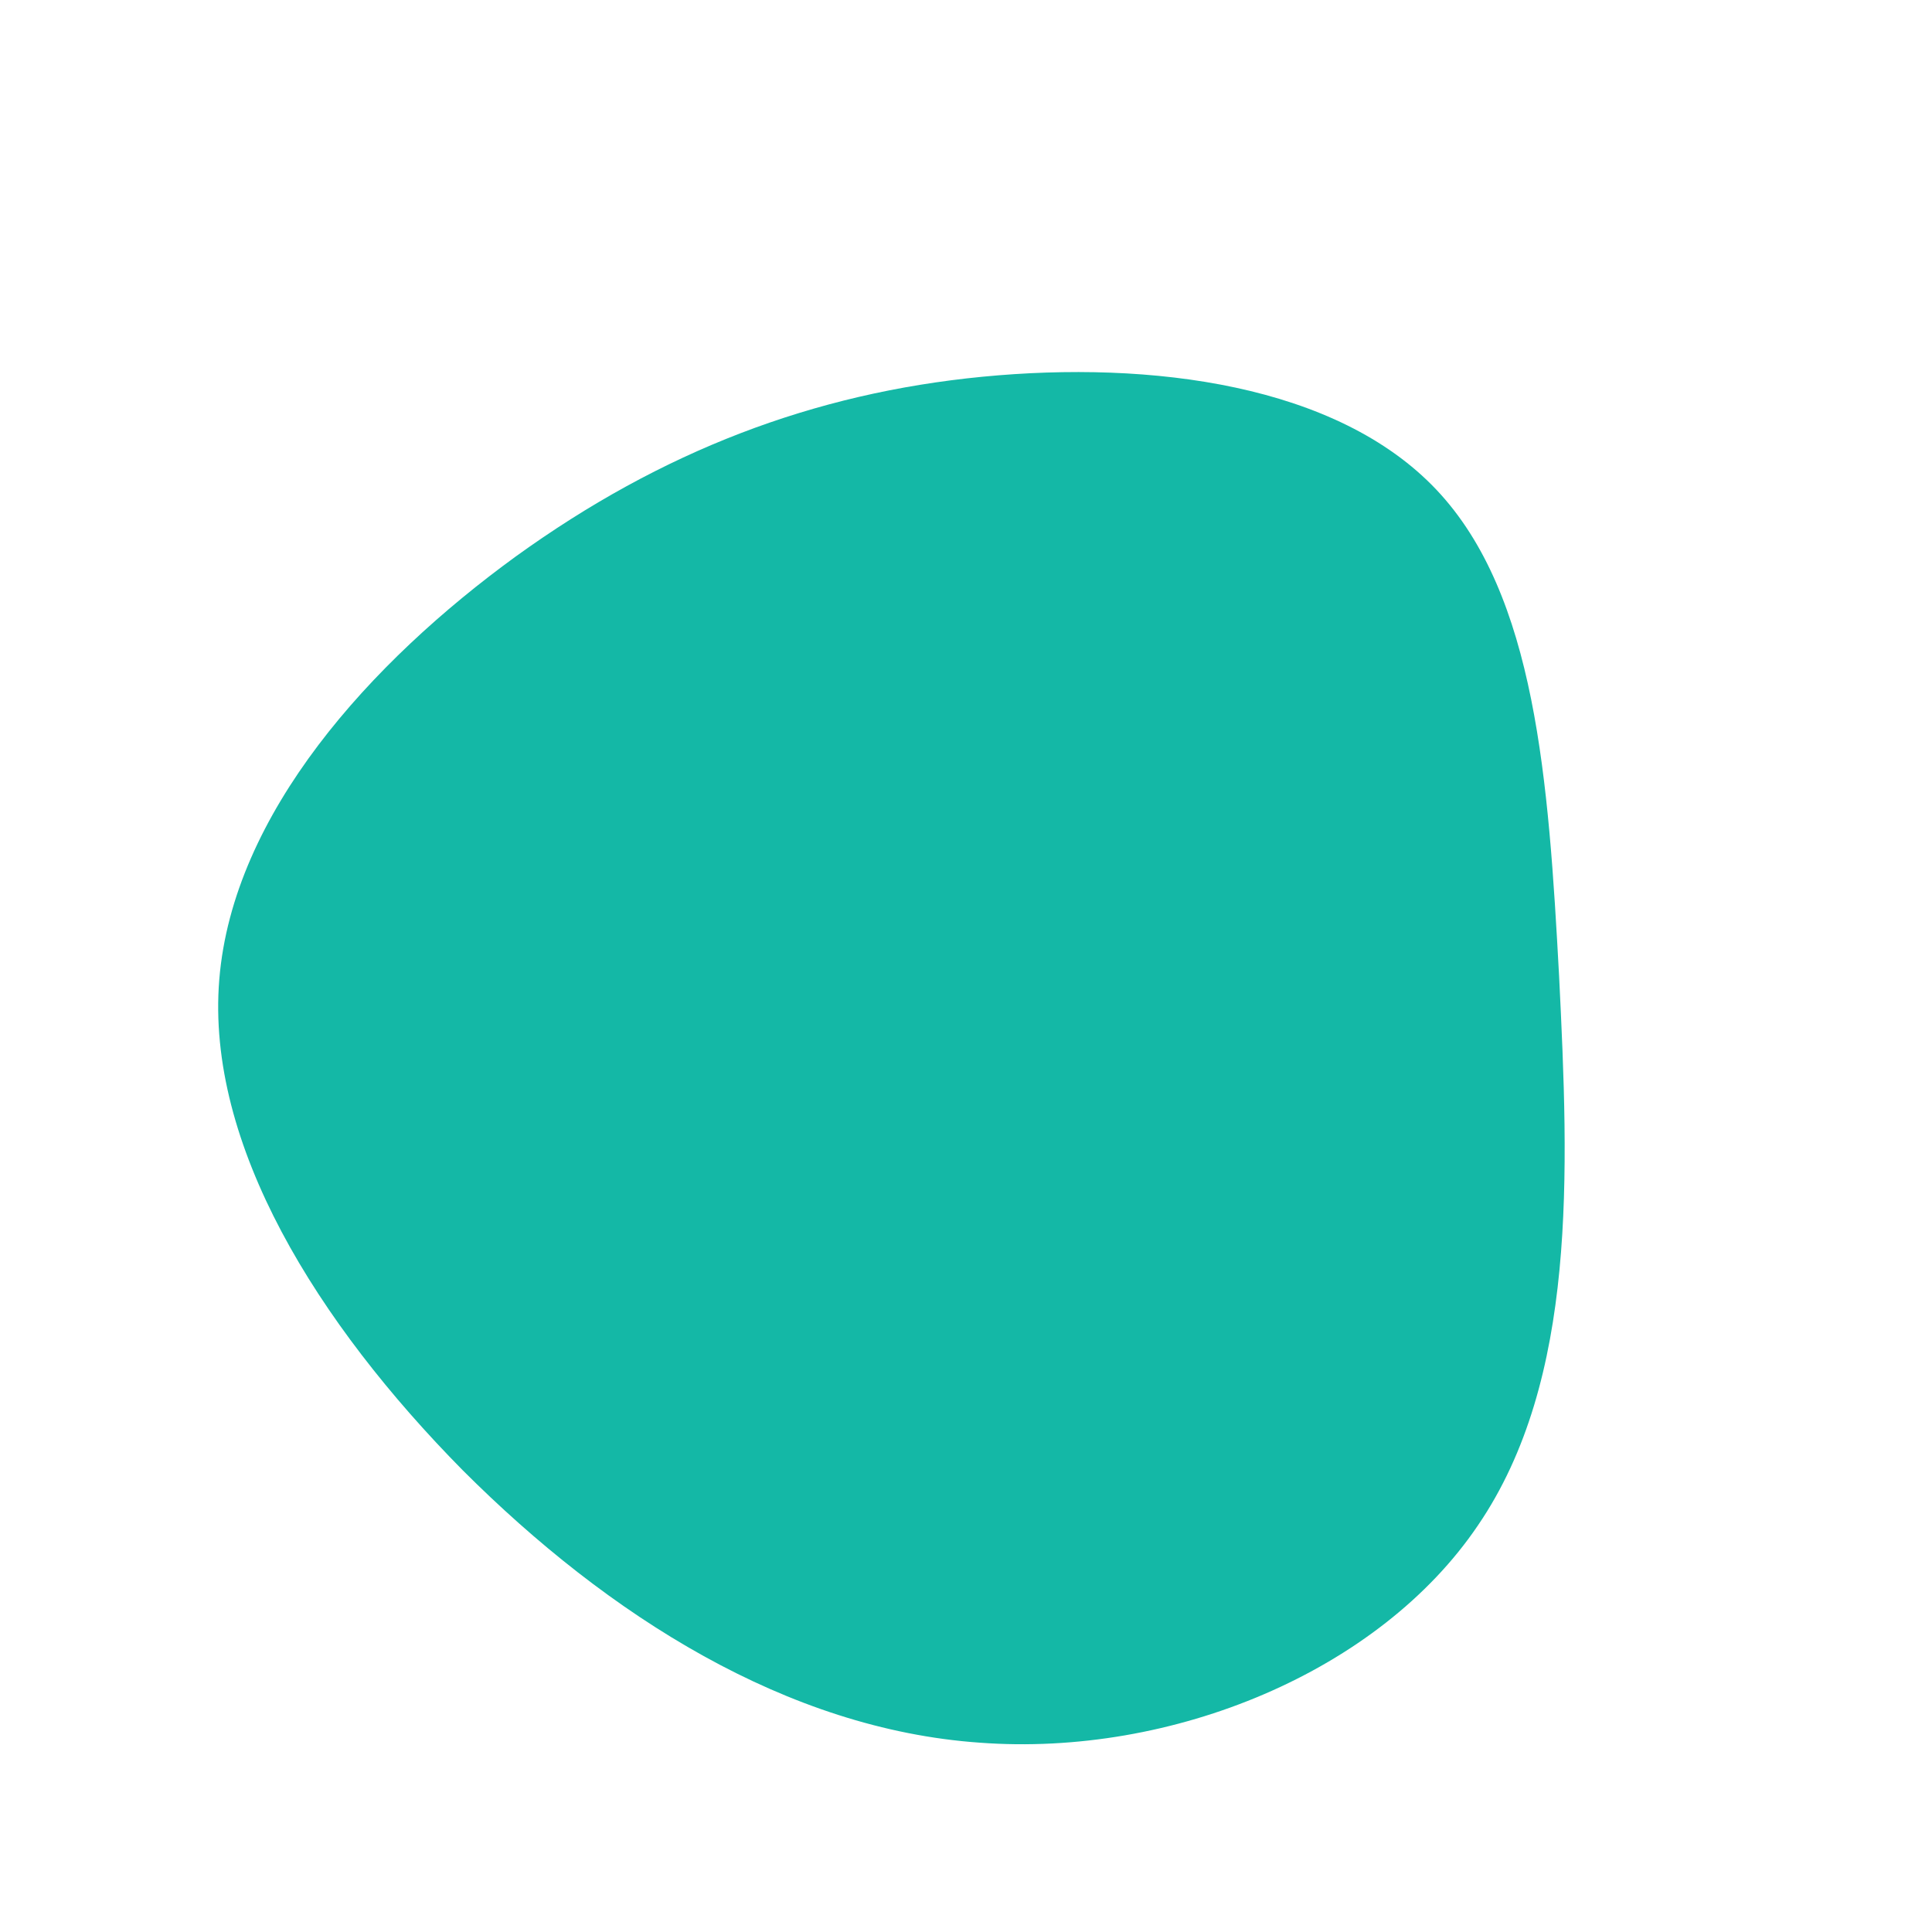 <?xml version="1.0" standalone="no"?>
<svg viewBox="0 0 200 200" xmlns="http://www.w3.org/2000/svg">
  <path fill="#14B8A6" d="M48.7,-49.3C59,-38.4,60.3,-19.2,61.4,1.1C62.4,21.4,63.3,42.8,53,57.9C42.8,73,21.4,81.9,1.4,80.4C-18.5,79,-37,67.3,-52.1,52.2C-67.1,37,-78.7,18.5,-77.3,1.4C-75.9,-15.8,-61.6,-31.5,-46.6,-42.4C-31.5,-53.3,-15.8,-59.3,1.7,-61C19.2,-62.7,38.4,-60.2,48.7,-49.3Z" transform="translate(100 100)" />
</svg>
